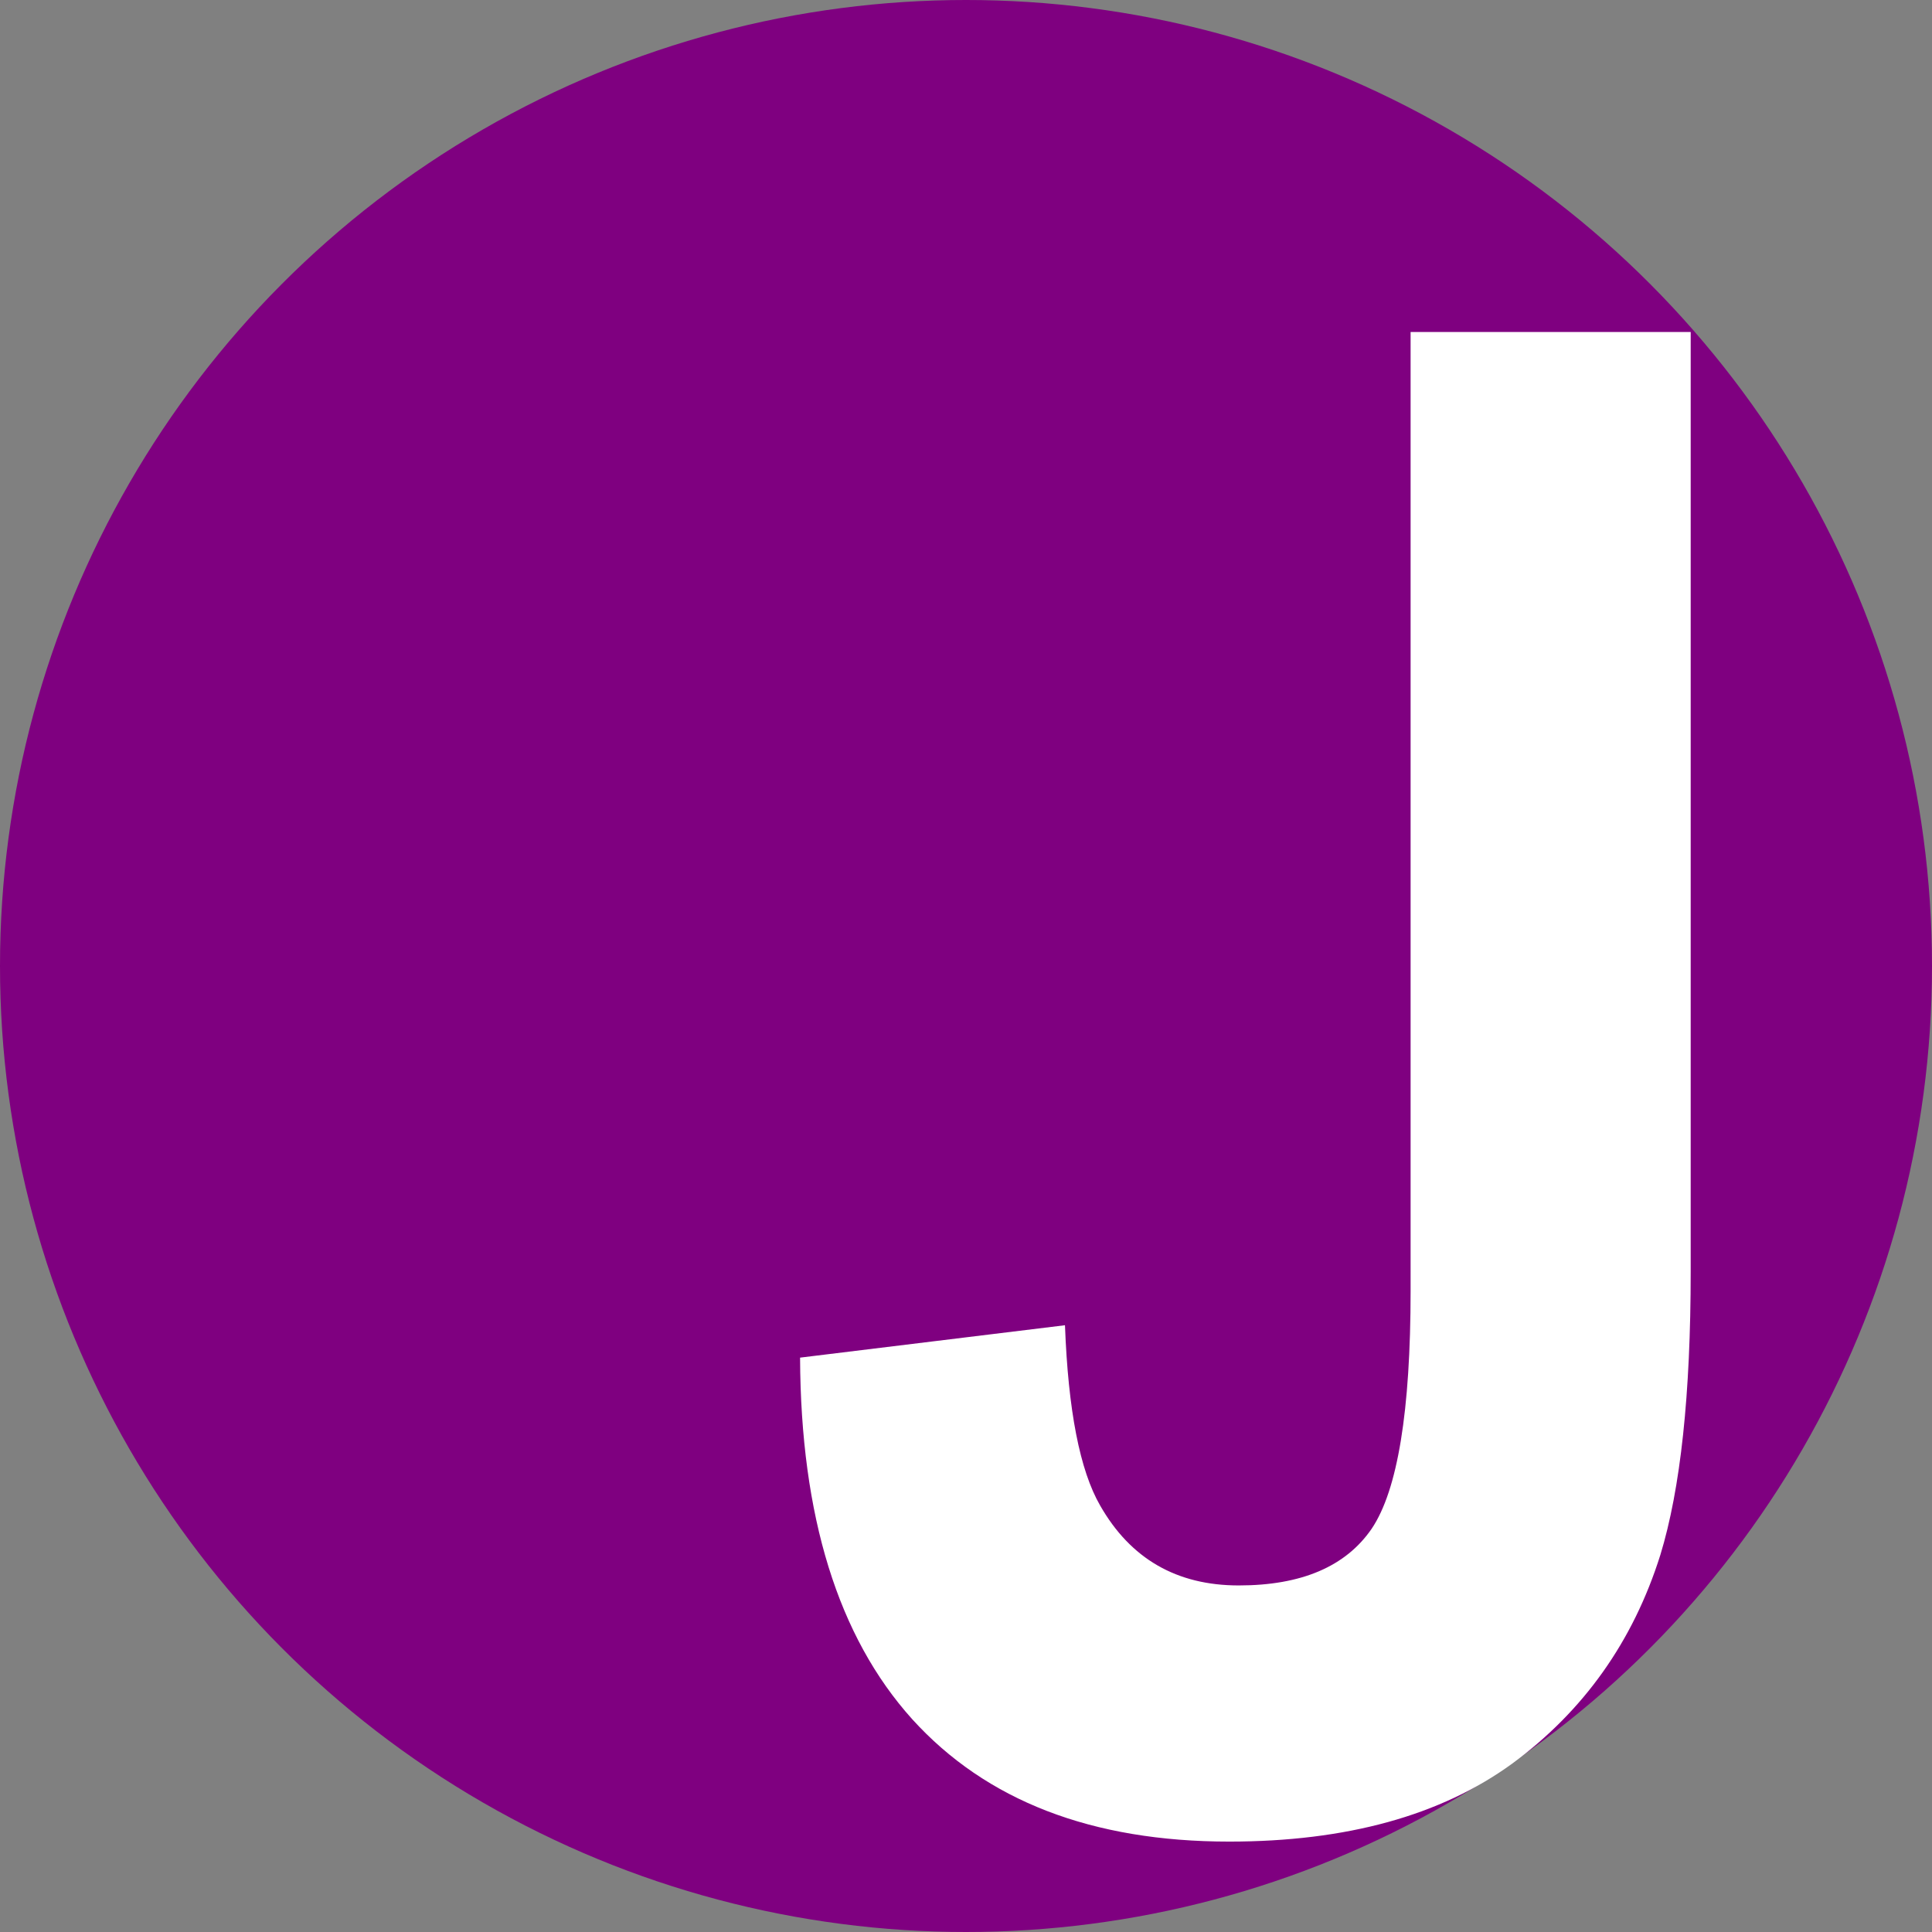 <?xml version="1.0" encoding="UTF-8" standalone="no"?>
<svg
   xmlns:dc="http://purl.org/dc/elements/1.1/"
   xmlns:cc="http://creativecommons.org/ns#"
   xmlns:rdf="http://www.w3.org/1999/02/22-rdf-syntax-ns#"
   xmlns:svg="http://www.w3.org/2000/svg"
   xmlns="http://www.w3.org/2000/svg"
   xmlns:sodipodi="http://sodipodi.sourceforge.net/DTD/sodipodi-0.dtd"
   xmlns:inkscape="http://www.inkscape.org/namespaces/inkscape"
   width="256"
   height="256"
   viewBox="0 0 256 256"
   version="1.1"
   id="svg8"
   inkscape:version="1.0.1 (3bc2e813f5, 2020-09-07)"
   sodipodi:docname="logo.svg">
  <rect x="0" y="0" width="256" height="256" fill="#808080" stroke="none"/>
  <defs
     id="defs2">
    <rect
       x="160.714"
       y="78.571"
       width="20.714"
       height="124.643"
       id="rect858" />
  </defs>
  <sodipodi:namedview
     id="base"
     pagecolor="#ffffff"
     bordercolor="#666666"
     borderopacity="1.0"
     inkscape:pageopacity="0.0"
     inkscape:pageshadow="2"
     inkscape:zoom="2.8"
     inkscape:cx="116.0681"
     inkscape:cy="110.87658"
     inkscape:document-units="px"
     inkscape:current-layer="text12"
     inkscape:document-rotation="0"
     showgrid="false"
     units="px"
     inkscape:snap-global="true"
     inkscape:window-width="1920"
     inkscape:window-height="1027"
     inkscape:window-x="-8"
     inkscape:window-y="147"
     inkscape:window-maximized="1" />
  <g
     inkscape:label="레이어 1"
     inkscape:groupmode="layer"
     id="layer1">
    <g
       aria-label="J"
       id="text12"
       style="font-style:normal;font-weight:normal;font-size:192px;line-height:1.25;font-family:sans-serif;fill:#000000;fill-opacity:1;stroke:none">
      <circle
         style="opacity:1;fill:#7f0080;fill-opacity:1;stroke-width:1.539"
         id="js_circle"
         cx="128"
         cy="128"
         r="128" />
      <g
         aria-label="J"
         id="js_text"
         style="font-style:normal;font-weight:normal;font-size:192px;line-height:1.25;font-family:sans-serif;fill:#ffffff;fill-opacity:1;stroke:none"
         transform="matrix(1.342,0,0,1.431,-12.94,92.967)">
        <path
           d="m 148.92,-34.223 h 27.656 v 87 q 0,17.062 -3,26.25 -4.031,12 -14.625,19.312 -10.594,7.219 -27.938,7.219 -20.344,0 -31.312,-11.344 -10.969,-11.438 -11.062,-33.469 l 26.156,-3 q 0.469,11.812 3.469,16.688 4.5,7.406 13.688,7.406 9.281,0 13.125,-5.25 3.844,-5.344 3.844,-22.031 z"
           style="font-style:normal;font-variant:normal;font-weight:bold;font-stretch:normal;font-size:192px;font-family:Arial;-inkscape-font-specification:'Arial Bold';fill:#ffffff"
           id="path853" />
      </g>
    </g>
  </g>
</svg>
